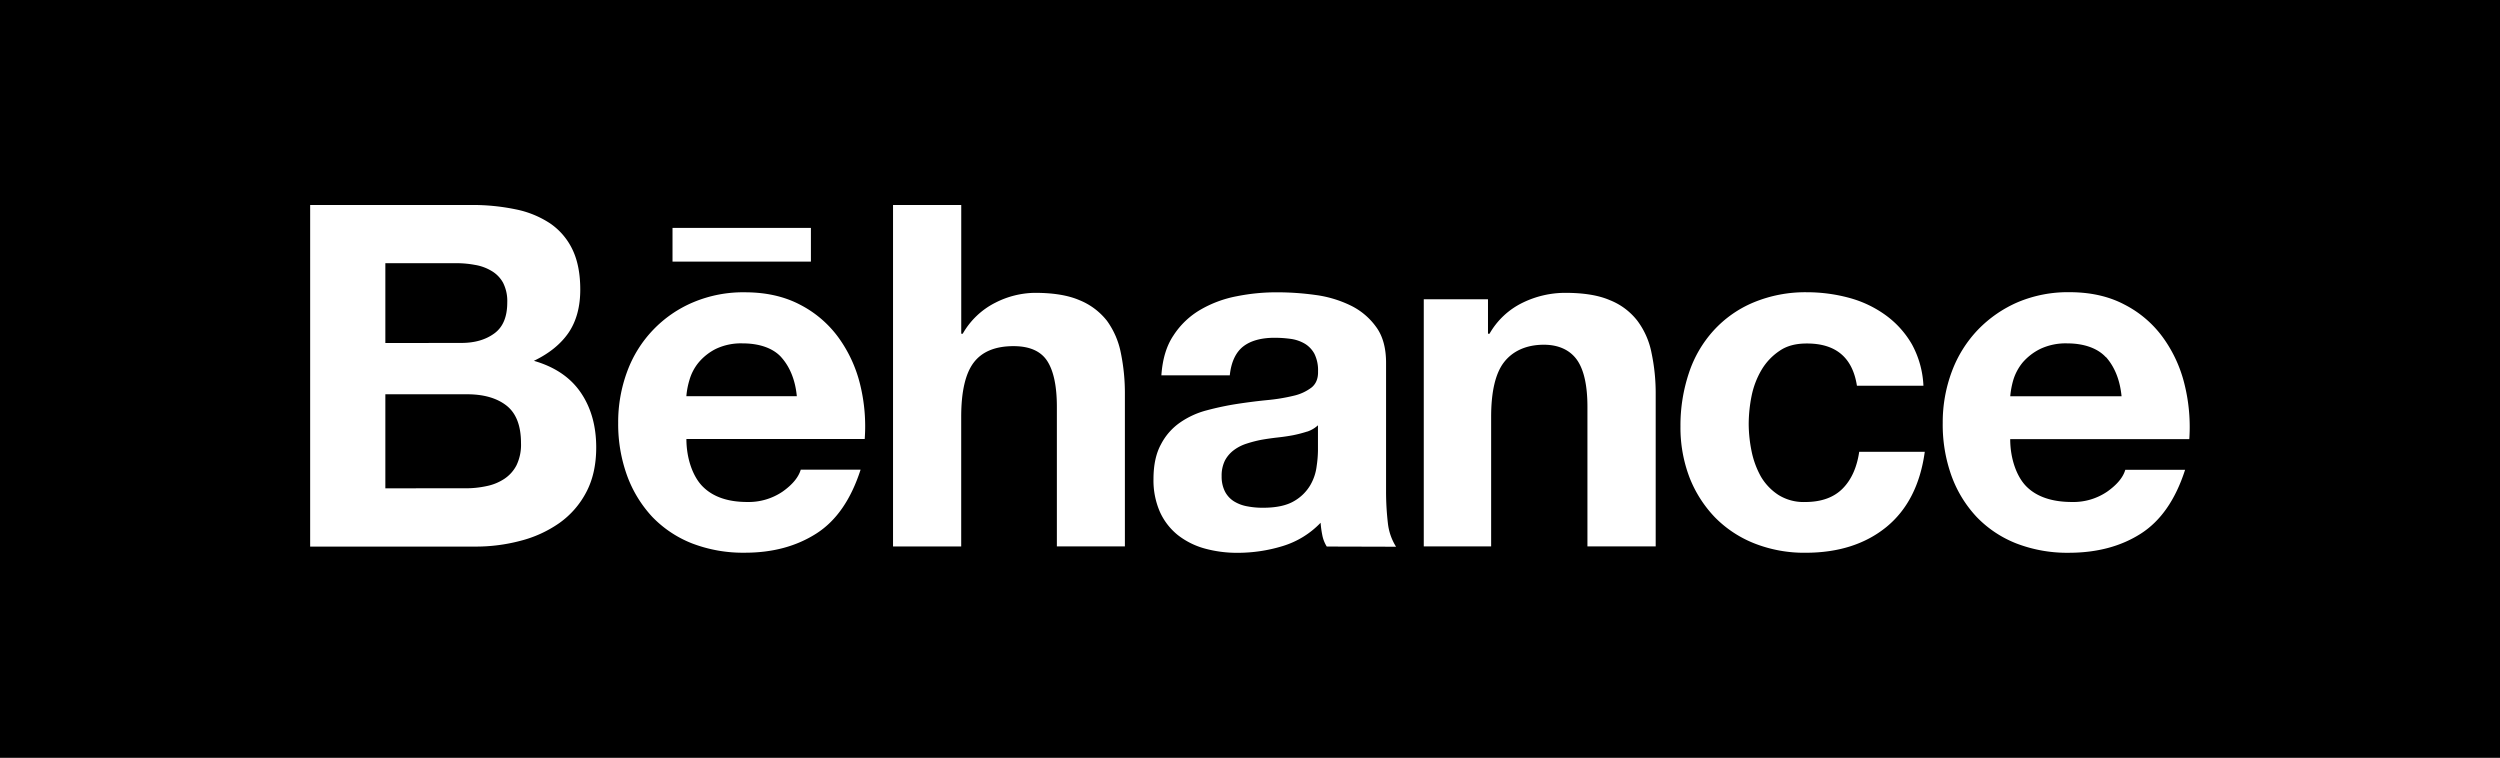 <svg id="Layer_1" data-name="Layer 1" xmlns="http://www.w3.org/2000/svg" viewBox="0 0 1150.38 348.71"><defs><style>.cls-1{fill:#fff;}</style></defs><title>Artboard 1</title><g id="Background"><rect id="black" y="-383.65" width="1152" height="1152"/></g><path class="cls-1" d="M216.8,94.33a96.45,96.45,0,0,1,20.49,2,44.58,44.58,0,0,1,15.87,6.48,30.38,30.38,0,0,1,10.25,12c2.39,4.94,3.6,11.12,3.6,18.43q0,11.86-5.34,19.8c-3.61,5.27-8.93,9.6-16,13,9.67,2.78,16.84,7.67,21.58,14.62s7.1,15.4,7.1,25.22q0,11.95-4.58,20.6a40.09,40.09,0,0,1-12.43,14.23,54.72,54.72,0,0,1-17.88,8.15,79.75,79.75,0,0,1-20.54,2.65h-76.2V94.33Zm-4.51,63.47c6.13,0,11.2-1.45,15.22-4.41s5.91-7.73,5.91-14.28a18.63,18.63,0,0,0-1.93-9,14.27,14.27,0,0,0-5.34-5.46,21.55,21.55,0,0,0-7.62-2.76,46.27,46.27,0,0,0-8.9-.78H177.32v36.73Zm1.93,66.88a44,44,0,0,0,9.67-1,22.92,22.92,0,0,0,8.15-3.32,16.63,16.63,0,0,0,5.63-6.27,21.73,21.73,0,0,0,2.07-10.19c0-8.1-2.28-13.87-6.77-17.34s-10.56-5.13-18-5.13H177.32v43.27Z"/><path class="cls-1" d="M323.6,224.12c4.67,4.56,11.44,6.87,20.2,6.87a27.85,27.85,0,0,0,16.32-4.78c4.52-3.2,7.29-6.56,8.35-10.08H396c-4.43,13.69-11.13,23.47-20.3,29.34s-20.08,8.86-32.92,8.86a65.44,65.44,0,0,1-24.27-4.26,51.55,51.55,0,0,1-18.36-12.23,56,56,0,0,1-11.6-19,69.5,69.5,0,0,1-4.09-24.25,66.78,66.78,0,0,1,4.2-23.8A55.15,55.15,0,0,1,319,139.09a59.1,59.1,0,0,1,23.73-4.59c9.6,0,18.05,1.86,25.28,5.63a50.31,50.31,0,0,1,17.74,15.08,61.67,61.67,0,0,1,10,21.55A80.54,80.54,0,0,1,397.9,202H315.85C315.85,211.07,318.88,219.59,323.6,224.12Zm35.88-59.77c-3.71-4.11-10-6.34-17.68-6.34a26.85,26.85,0,0,0-12.43,2.55,25.13,25.13,0,0,0-7.92,6.27,22.4,22.4,0,0,0-4.19,8,35.59,35.59,0,0,0-1.43,7.47h50.83C365.9,174.42,363.22,168.53,359.47,164.35Z"/><path class="cls-1" d="M442.32,94.33v59.24H443a35.76,35.76,0,0,1,15.15-14.35,41,41,0,0,1,18-4.47c8.35,0,15.18,1.06,20.53,3.36a30.77,30.77,0,0,1,12.66,9.46,37.34,37.34,0,0,1,6.4,14.75,92,92,0,0,1,1.88,19.2v69.9H486.32V187.2c0-9.38-1.46-16.43-4.38-21s-8.1-6.92-15.56-6.92c-8.45,0-14.55,2.56-18.36,7.61s-5.72,13.38-5.72,24.95v59.61H410.93V94.33Z"/><path class="cls-1" d="M540,154.32a36.81,36.81,0,0,1,12.26-11.73,52.65,52.65,0,0,1,16.83-6.27,92.59,92.59,0,0,1,18.81-1.81,128.23,128.23,0,0,1,17.4,1.22,52.79,52.79,0,0,1,16,4.75,31.2,31.2,0,0,1,11.84,9.84c3.09,4.13,4.66,9.67,4.66,16.63V226.2a125.7,125.7,0,0,0,.86,14.75,25.54,25.54,0,0,0,3.74,10.63l-31.89-.09a15.52,15.52,0,0,1-2.07-5.34,45.87,45.87,0,0,1-.76-5.6,40.41,40.41,0,0,1-17.61,10.77,70.83,70.83,0,0,1-20.65,3.06,56.06,56.06,0,0,1-15.15-2A35.27,35.27,0,0,1,542,246.23a29,29,0,0,1-8.22-10.58,36.11,36.11,0,0,1-3-15.22q0-9.71,3.46-16a27.63,27.63,0,0,1,8.77-10,38.47,38.47,0,0,1,12.32-5.63,132.08,132.08,0,0,1,13.86-2.93c4.71-.72,9.29-1.31,13.87-1.76a84.34,84.34,0,0,0,12.18-2,21.33,21.33,0,0,0,8.36-3.87c2-1.68,3-4.13,2.9-7.39a17,17,0,0,0-1.67-8.05,12.25,12.25,0,0,0-4.34-4.6,17.55,17.55,0,0,0-6.31-2.23,54.4,54.4,0,0,0-7.73-.54c-6.11,0-11,1.36-14.38,4s-5.55,7.11-6.18,13.29H534.41C534.92,165.26,536.74,159.16,540,154.32Zm61.5,44.26a58.31,58.31,0,0,1-6.31,1.65q-3.44.66-7.17,1.06c-2.48.28-5,.63-7.47,1.06a56.79,56.79,0,0,0-6.9,1.78,19.71,19.71,0,0,0-5.89,3,14.43,14.43,0,0,0-4.08,4.73,15.61,15.61,0,0,0-1.54,7.28,15.12,15.12,0,0,0,1.54,7.06,11.65,11.65,0,0,0,4.15,4.5A17.46,17.46,0,0,0,574,233a36.5,36.5,0,0,0,7.23.64c6.15,0,10.88-1.06,14.26-3.07a20.37,20.37,0,0,0,7.47-7.37,22.73,22.73,0,0,0,2.9-8.7,53.54,53.54,0,0,0,.6-7.07V195.7a13.59,13.59,0,0,1-4.93,2.9Z"/><path class="cls-1" d="M684.7,137.7v15.86h.71a35.29,35.29,0,0,1,15.39-14.34,44.68,44.68,0,0,1,19.38-4.47c8.39,0,15.26,1.06,20.58,3.36a30,30,0,0,1,12.66,9.46,36.1,36.1,0,0,1,6.52,14.75,89.68,89.68,0,0,1,1.93,19.2v69.9H730.46V187.2c0-9.38-1.47-16.43-4.41-21s-8.1-7.57-15.62-7.57c-8.53,0-14.69,3.2-18.5,8.24s-5.78,13.38-5.78,24.94v59.61h-31V137.7Z"/><path class="cls-1" d="M831.36,158.06c-5,0-9.17,1.06-12.52,3.4a27.18,27.18,0,0,0-8.31,8.82,38.57,38.57,0,0,0-4.53,11.9,66.58,66.58,0,0,0-1.33,12.91A63.88,63.88,0,0,0,806,207.66a40.39,40.39,0,0,0,4.26,11.6,25.4,25.4,0,0,0,8.06,8.47A21.81,21.81,0,0,0,830.65,231c7.52,0,13.28-2.14,17.32-6.26s6.5-9.8,7.55-16.85h30.17q-3.11,22.64-17.6,34.56c-9.67,7.9-22.11,11.9-37.23,11.9a62.43,62.43,0,0,1-23.47-4.26,52.41,52.41,0,0,1-18.22-12,55.75,55.75,0,0,1-11.73-18.36,64.29,64.29,0,0,1-4.17-23.51,76.09,76.09,0,0,1,3.87-24.54,54.23,54.23,0,0,1,11.39-19.6,51.8,51.8,0,0,1,18.36-12.91,62.1,62.1,0,0,1,24.71-4.69,74,74,0,0,1,19.5,2.63,51.33,51.33,0,0,1,16.7,8,43.16,43.16,0,0,1,12,13.38,43.73,43.73,0,0,1,5.27,19h-30.6Q851.43,158,831.36,158.06Z"/><rect class="cls-1" x="309.46" y="104.87" width="63.68" height="15.51"/><path class="cls-1" d="M932.73,224.12c4.7,4.56,11.73,6.87,20.61,6.87a27.65,27.65,0,0,0,16.26-4.74c4.53-3.2,7.35-6.56,8.36-10.08h27.52q-6.59,20.54-20.3,29.34t-33,8.85a65.14,65.14,0,0,1-24.27-4.26,51.33,51.33,0,0,1-18.36-12.23,55.09,55.09,0,0,1-11.6-19,69.5,69.5,0,0,1-4-24.29,66.69,66.69,0,0,1,4.26-23.8,56.06,56.06,0,0,1,11.95-19.06,56.77,56.77,0,0,1,18.36-12.68,59.4,59.4,0,0,1,23.69-4.59c9.6,0,18.08,1.86,25.23,5.63a49.89,49.89,0,0,1,17.75,15.08,61.37,61.37,0,0,1,10,21.59,81.58,81.58,0,0,1,2.22,25.31H925C925,211.07,928,219.59,932.73,224.12ZM969,164.35c-3.77-4.11-10.1-6.34-17.69-6.34a27.32,27.32,0,0,0-12.49,2.55,25.8,25.8,0,0,0-8.14,6.3,23.61,23.61,0,0,0-4.26,8,39,39,0,0,0-1.4,7.47h51.22c-.78-7.92-3.43-13.8-7.16-18Z"/></svg>